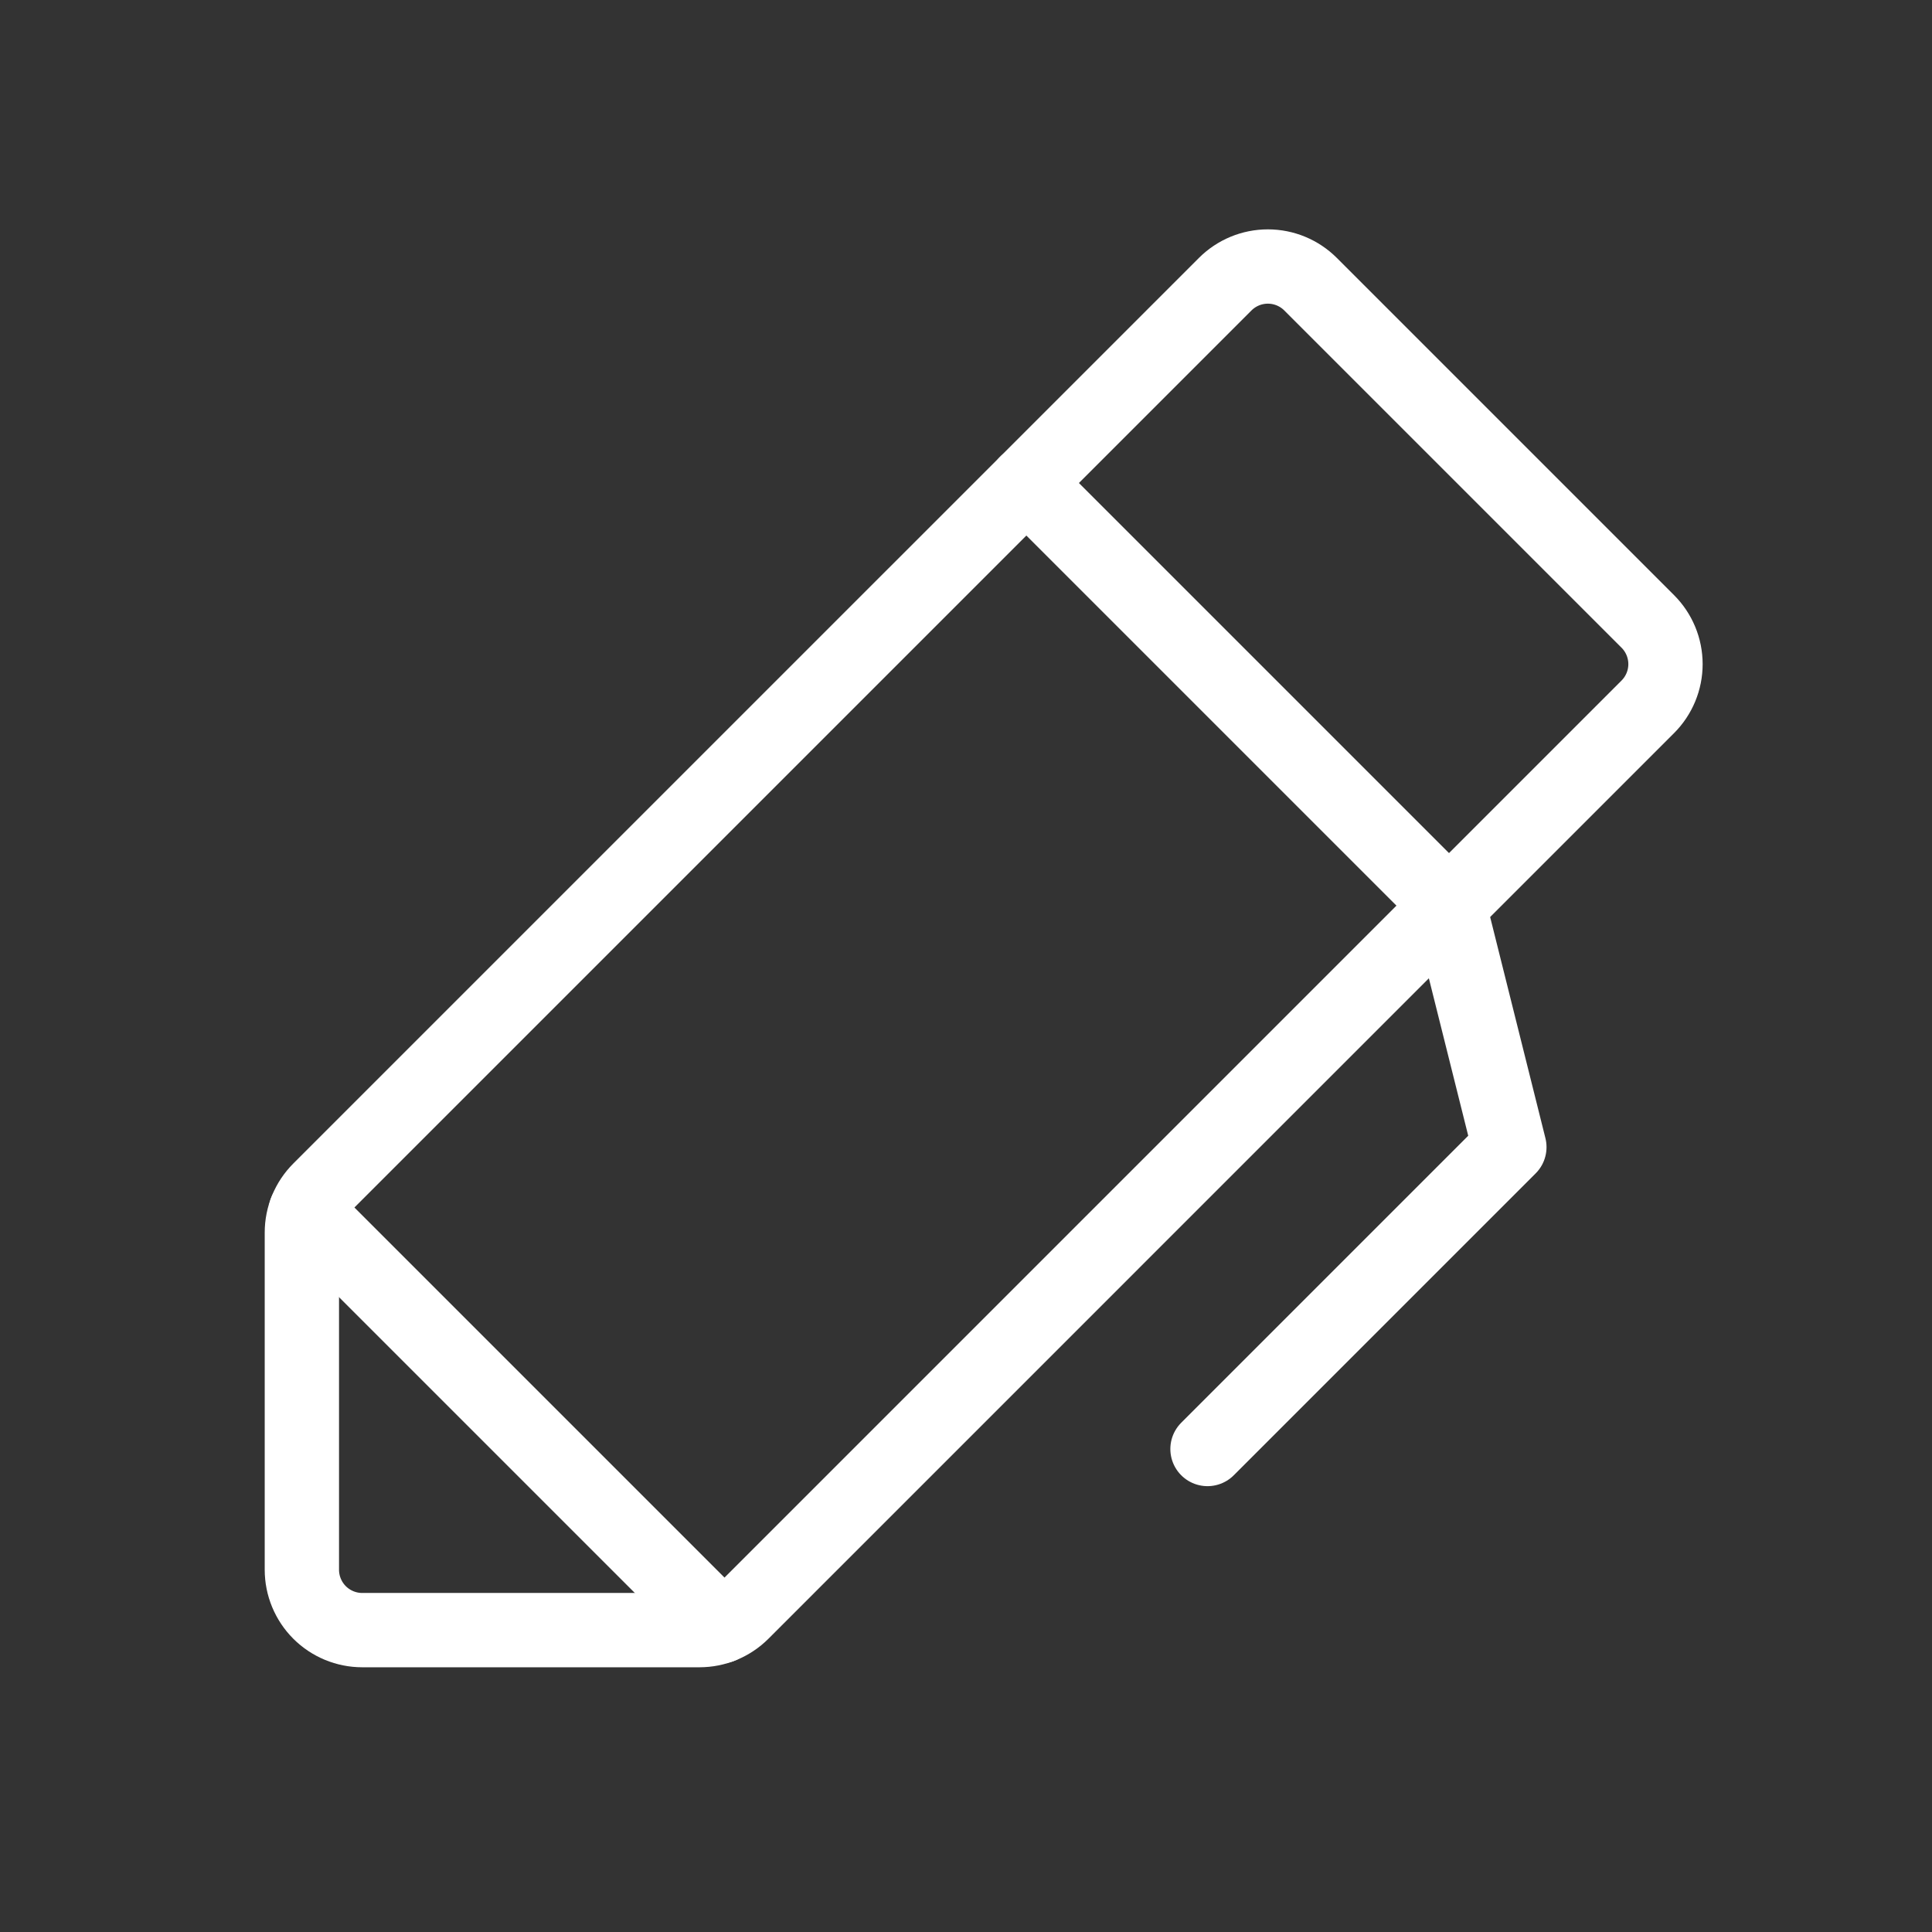 <svg width="130" height="130" viewBox="0 0 130 130" fill="none" xmlns="http://www.w3.org/2000/svg">
<rect x="0" y="0" width="130" height="130" fill="#333333" stroke="none"/>
<path d="M47.067 109.687H24.375C23.298 109.687 22.264 109.259 21.502 108.498C20.741 107.736 20.312 106.702 20.312 105.625V82.933C20.312 82.399 20.418 81.871 20.622 81.378C20.826 80.885 21.125 80.437 21.502 80.06L82.44 19.123C83.202 18.361 84.235 17.933 85.312 17.933C86.39 17.933 87.423 18.361 88.185 19.123L110.877 41.815C111.639 42.577 112.067 43.61 112.067 44.688C112.067 45.765 111.639 46.798 110.877 47.56L49.94 108.498C49.563 108.875 49.115 109.174 48.622 109.378C48.129 109.582 47.601 109.687 47.067 109.687Z" stroke="white" stroke-width="5" stroke-linecap="round" stroke-linejoin="round"/>
<path d="M69.062 32.5L97.5 60.938" stroke="white" stroke-width="5" stroke-linecap="round" stroke-linejoin="round"/>
<path d="M81.25 97.5L101.562 77.188L97.5 60.938" stroke="white" stroke-width="5" stroke-linecap="round" stroke-linejoin="round"/>
<path d="M20.571 81.508L48.492 109.429" stroke="white" stroke-width="5" stroke-linecap="round" stroke-linejoin="round"/>
</svg>
